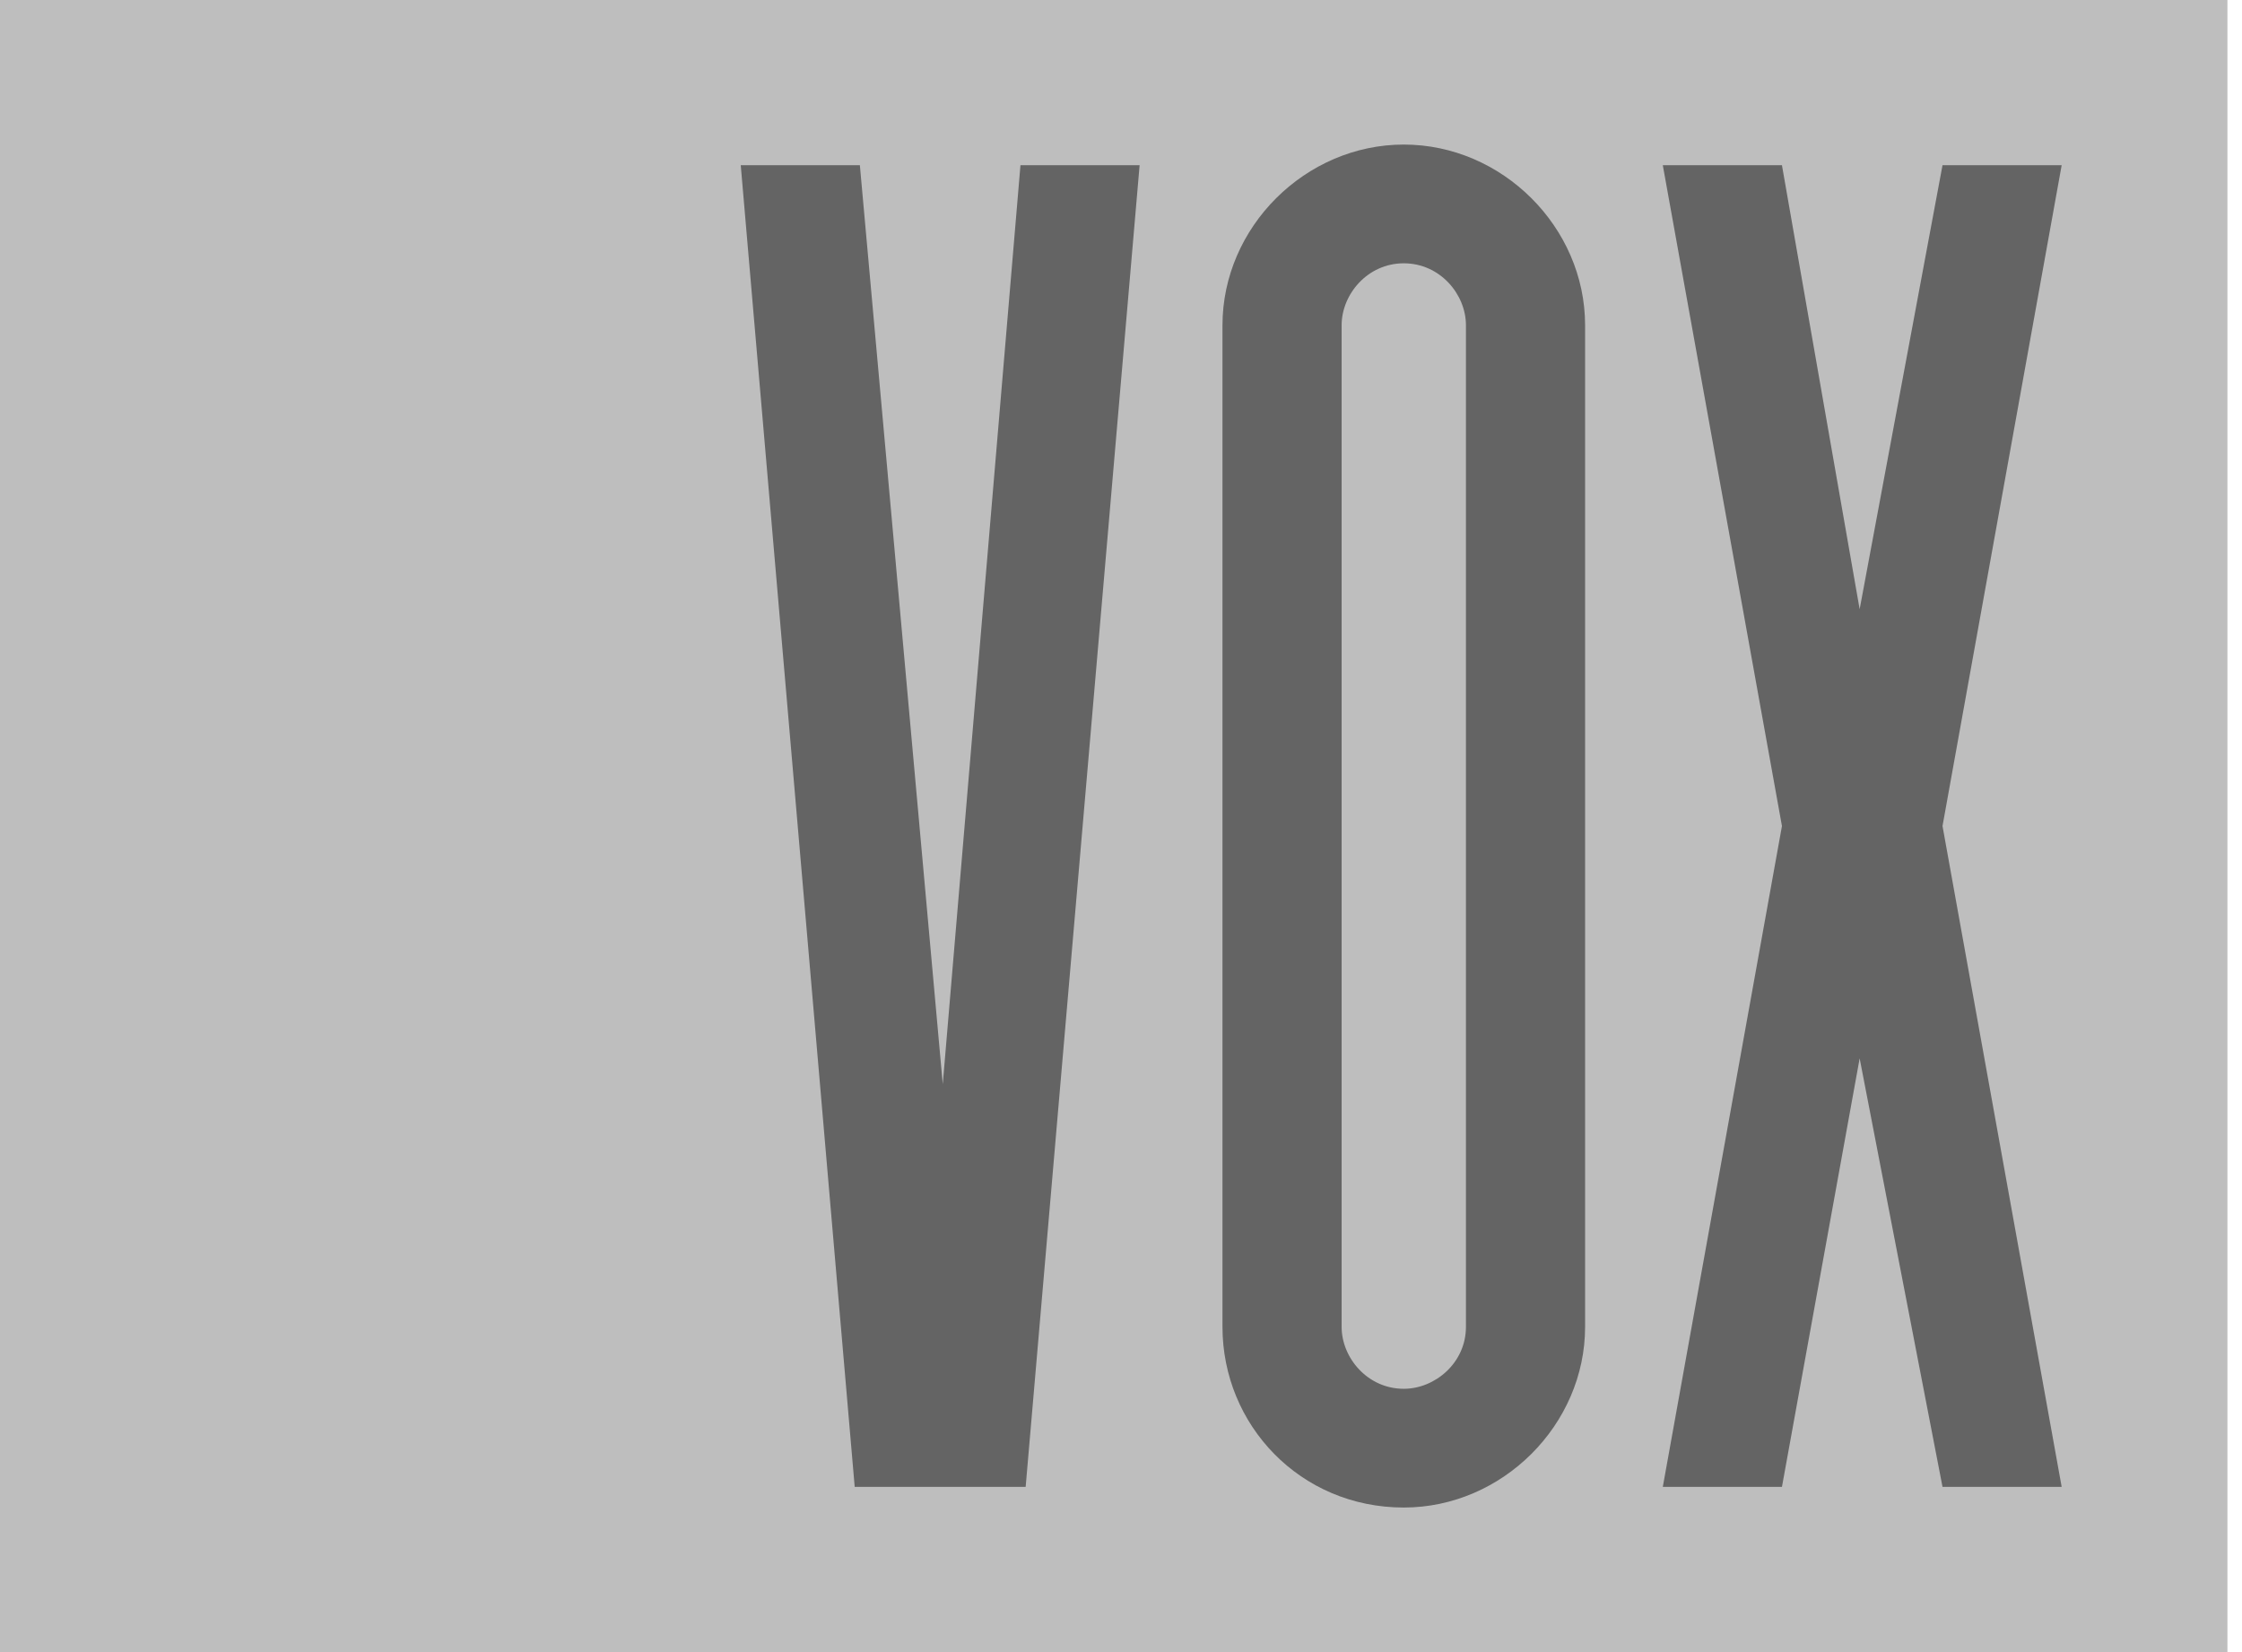 <svg width="76" height="56" viewBox="0 0 76 56" fill="none" xmlns="http://www.w3.org/2000/svg">
<g clip-path="url(#clip0_84_153)">
<path d="M75.506 0H0V56H75.506V0Z" fill="#BEBEBE"/>
<path d="M69.887 5.6L65.848 28L69.887 50.4H65.848L63.039 35.875L60.405 50.4H56.366L60.405 28L56.366 5.6H60.405L63.039 20.65L65.848 5.6H69.887Z" fill="#646464"/>
<path d="M45.479 11.025V44.975C45.479 46.025 46.357 47.075 47.586 47.075C48.64 47.075 49.693 46.2 49.693 44.975V11.025C49.693 9.975 48.815 8.925 47.586 8.925C46.357 8.925 45.479 9.975 45.479 11.025ZM41.44 44.975V11.025C41.44 7.7 44.25 4.9 47.586 4.9C50.922 4.9 53.732 7.7 53.732 11.025V44.975C53.732 48.3 50.922 51.1 47.586 51.1C44.074 51.1 41.44 48.3 41.44 44.975Z" fill="#646464"/>
<path d="M38.631 5.6L34.768 50.4H28.973L25.11 5.6H29.148L31.958 36.75L34.592 5.6H38.631Z" fill="#646464"/>
</g>
<defs>
<clipPath id="clip0_84_153">
<rect width="75.506" height="56" fill="white"/>
</clipPath>
</defs>
</svg>
